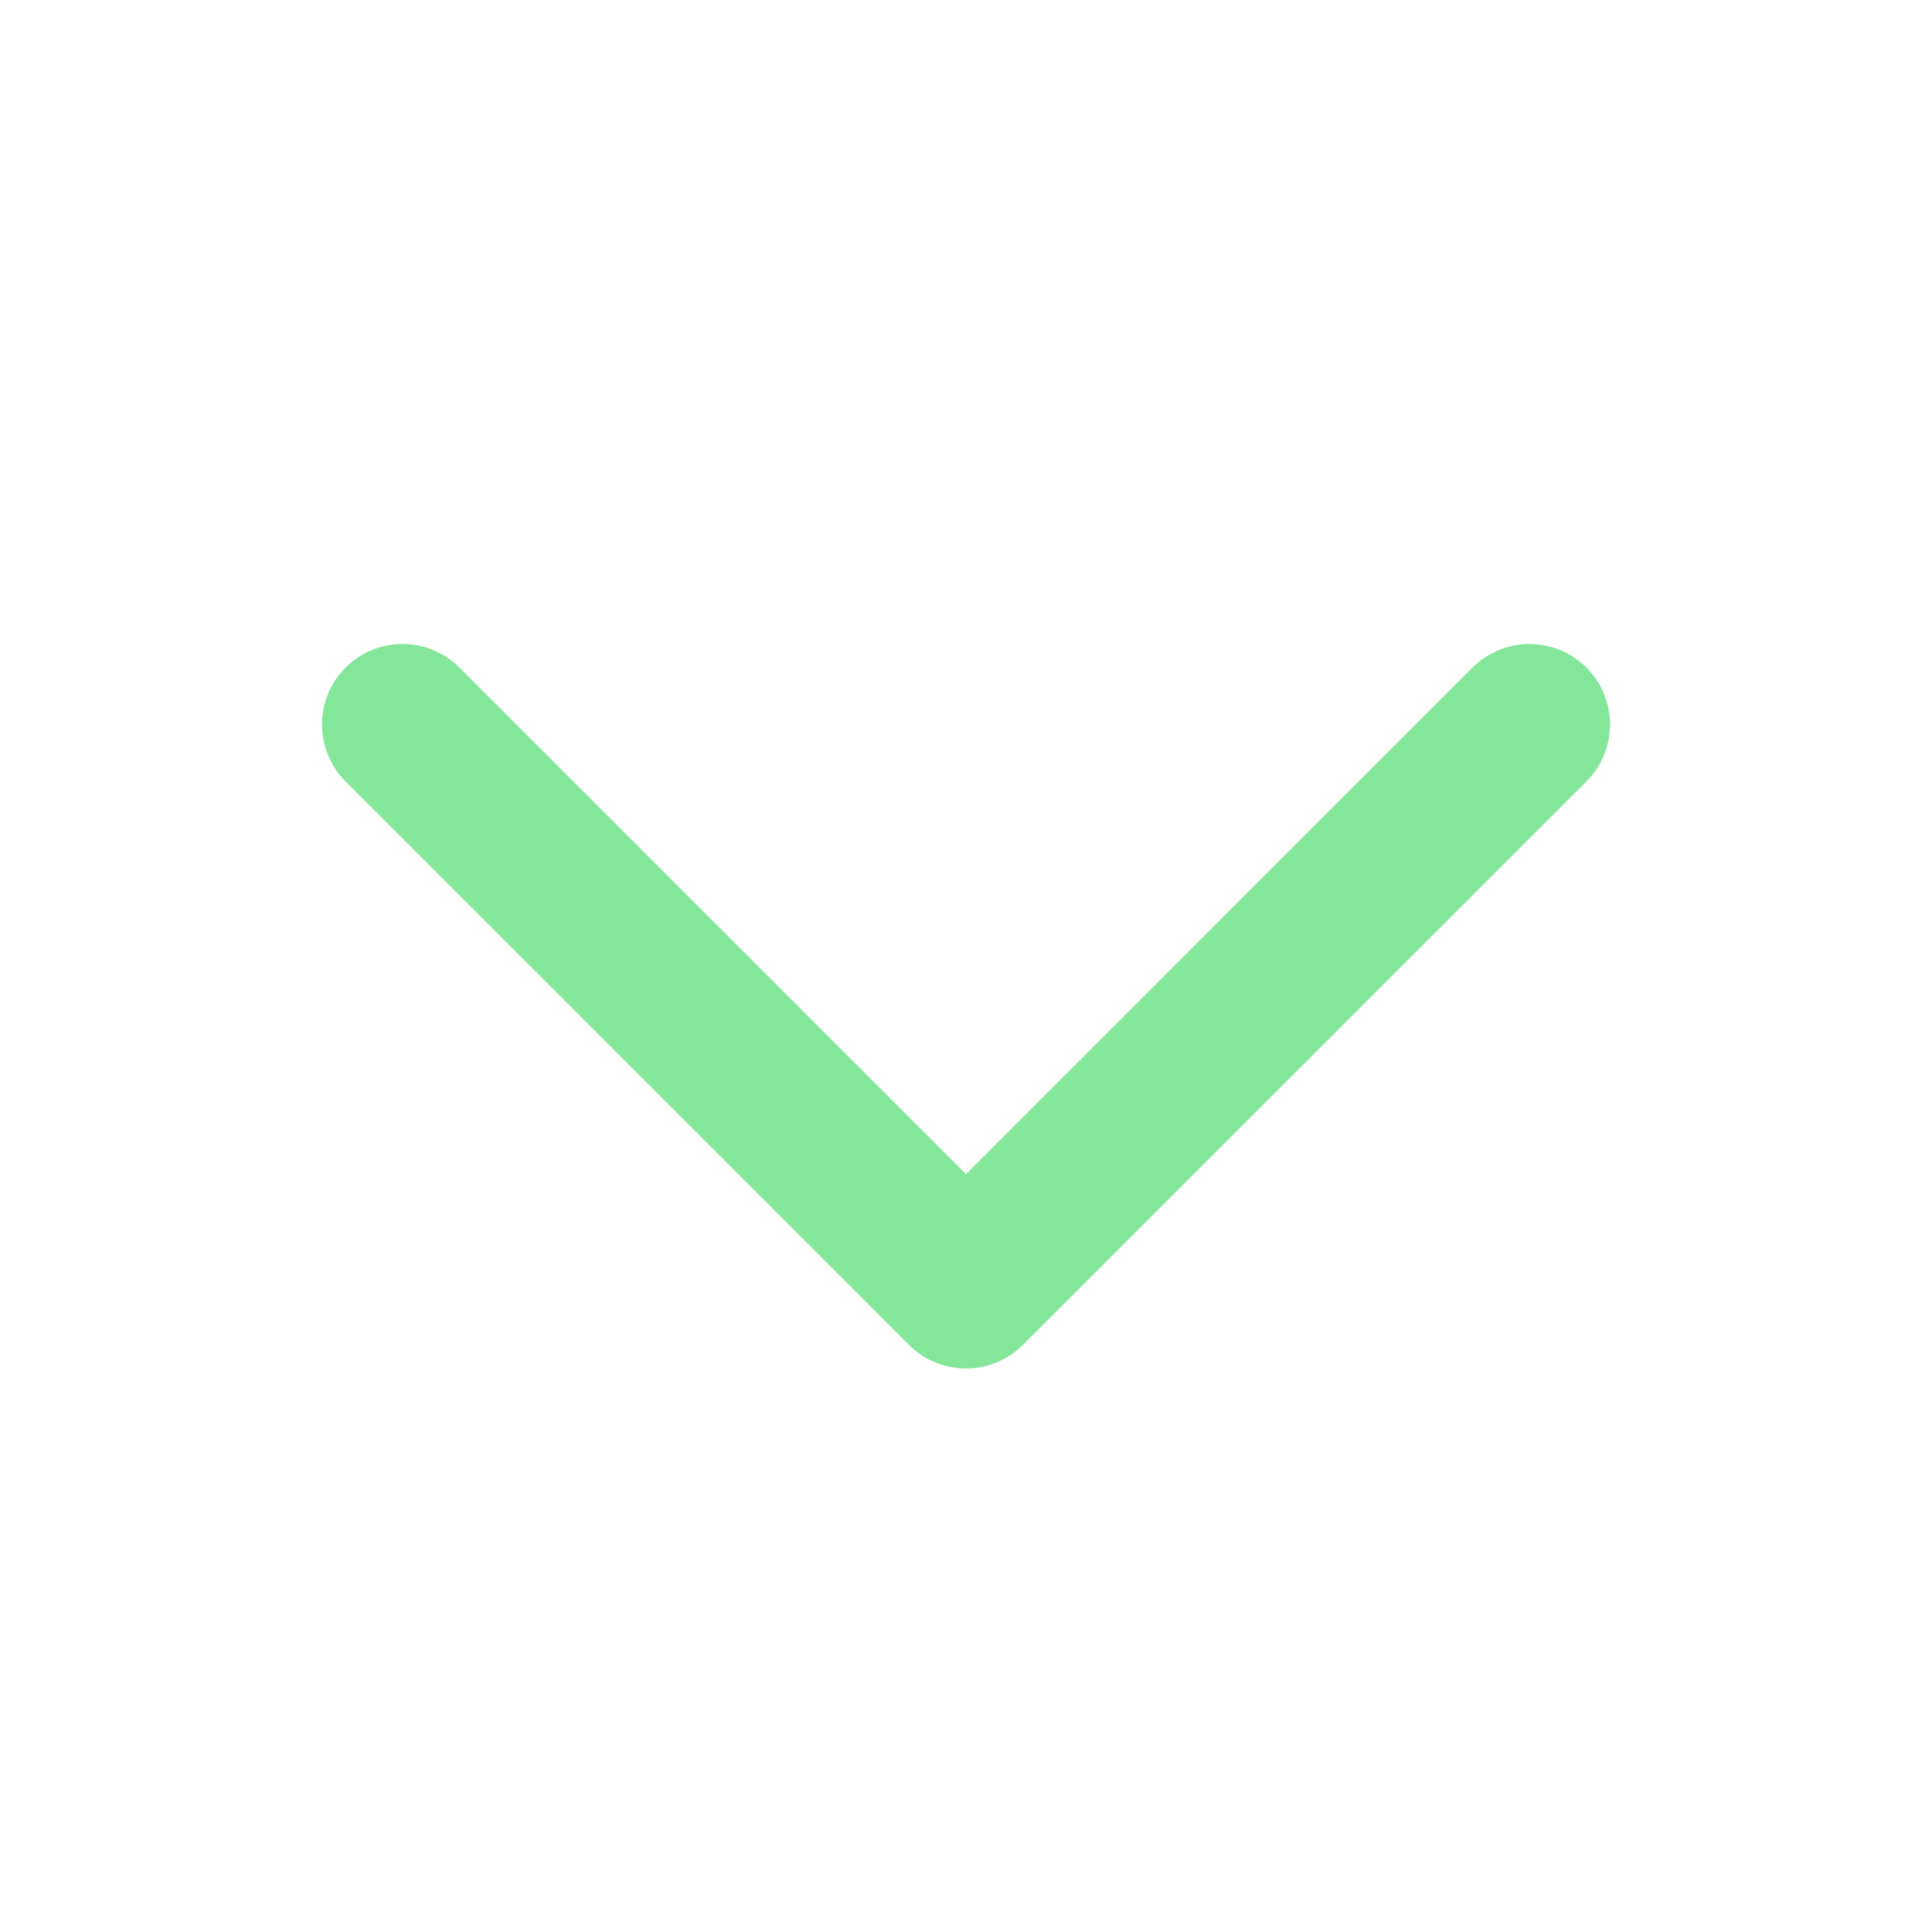 <svg width="32" height="32" viewBox="0 0 32 32" fill="none" xmlns="http://www.w3.org/2000/svg">
<path fill-rule="evenodd" clip-rule="evenodd" d="M5.724 11.057C6.244 10.537 7.088 10.537 7.609 11.057L16 19.448L24.39 11.057C24.911 10.537 25.755 10.537 26.276 11.057C26.797 11.578 26.797 12.422 26.276 12.943L16.942 22.276C16.422 22.797 15.578 22.797 15.057 22.276L5.724 12.943C5.203 12.422 5.203 11.578 5.724 11.057Z" fill="#83E699"/>
</svg>
